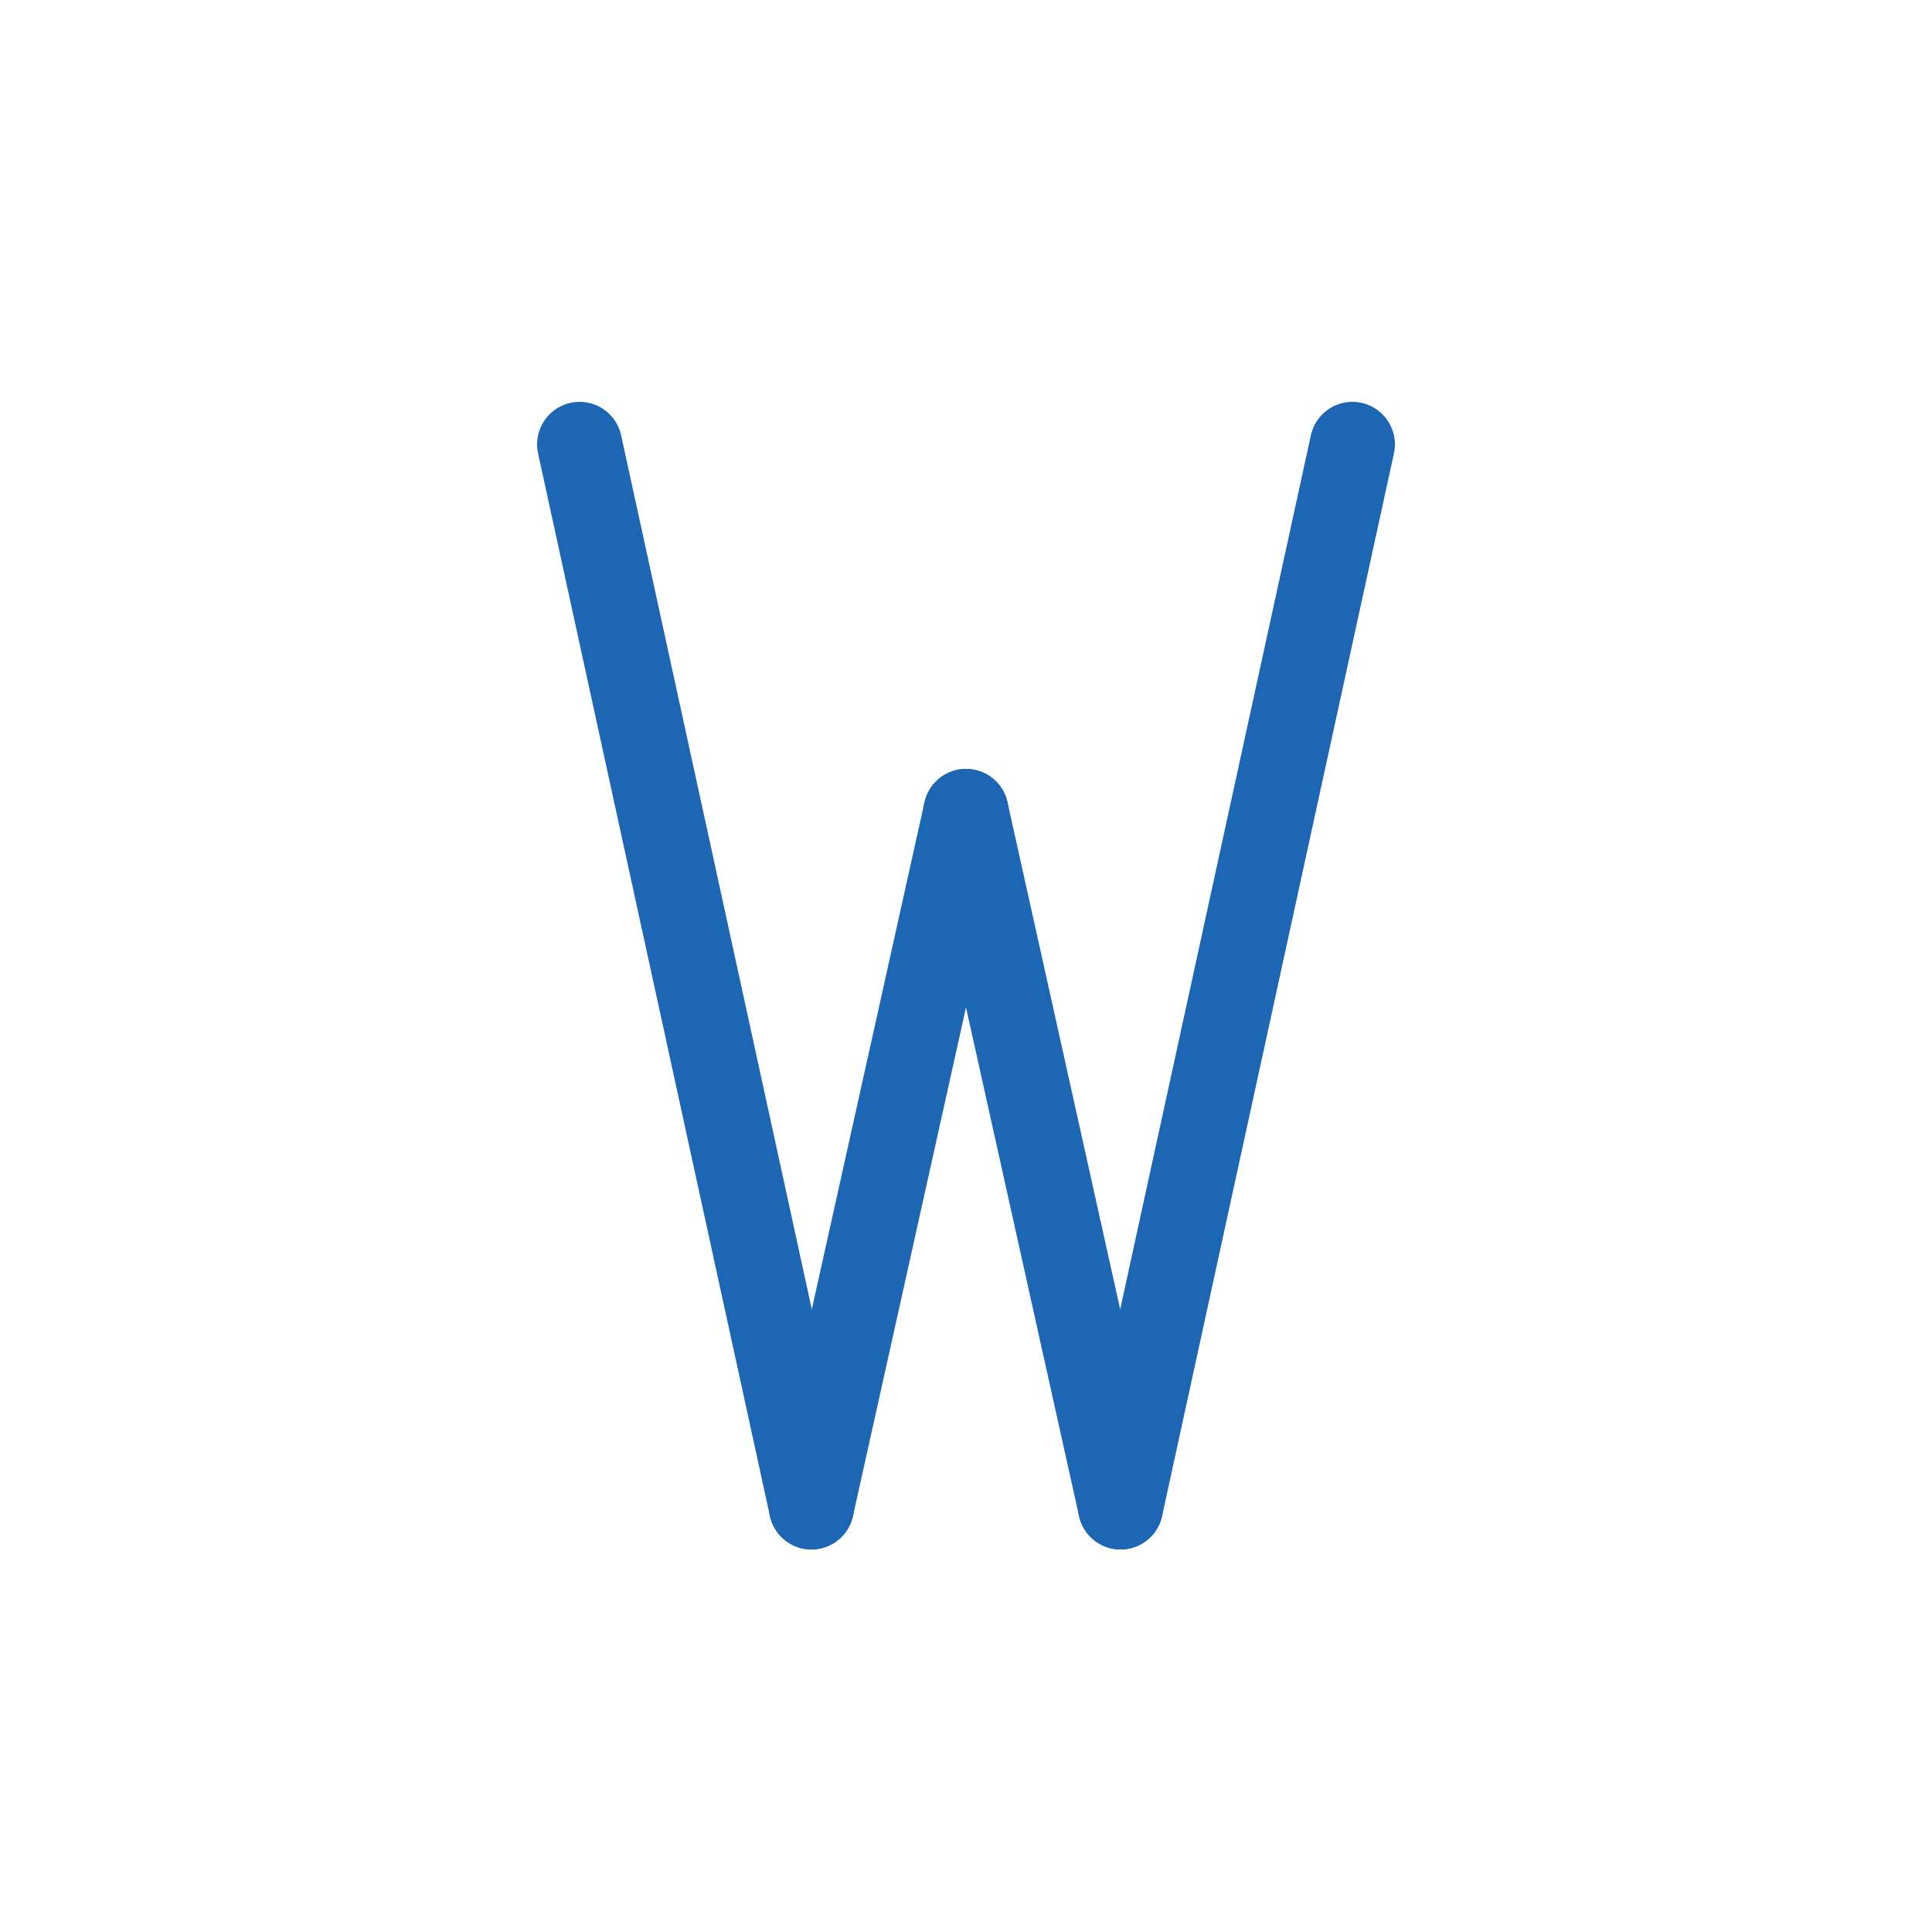 <?xml version="1.0" encoding="UTF-8" standalone="no"?>
<svg xmlns="http://www.w3.org/2000/svg" viewBox="0 0 1000 1000">
  <g fill="none" stroke="#1c66b3" stroke-width="44" stroke-linecap="round" stroke-linejoin="round">
    <path d="M 300 230 L 420 780" />
    <path d="M 420 780 L 500 420" />
    <path d="M 500 420 L 580 780" />
    <path d="M 580 780 L 700 230" />
  </g>
</svg>
